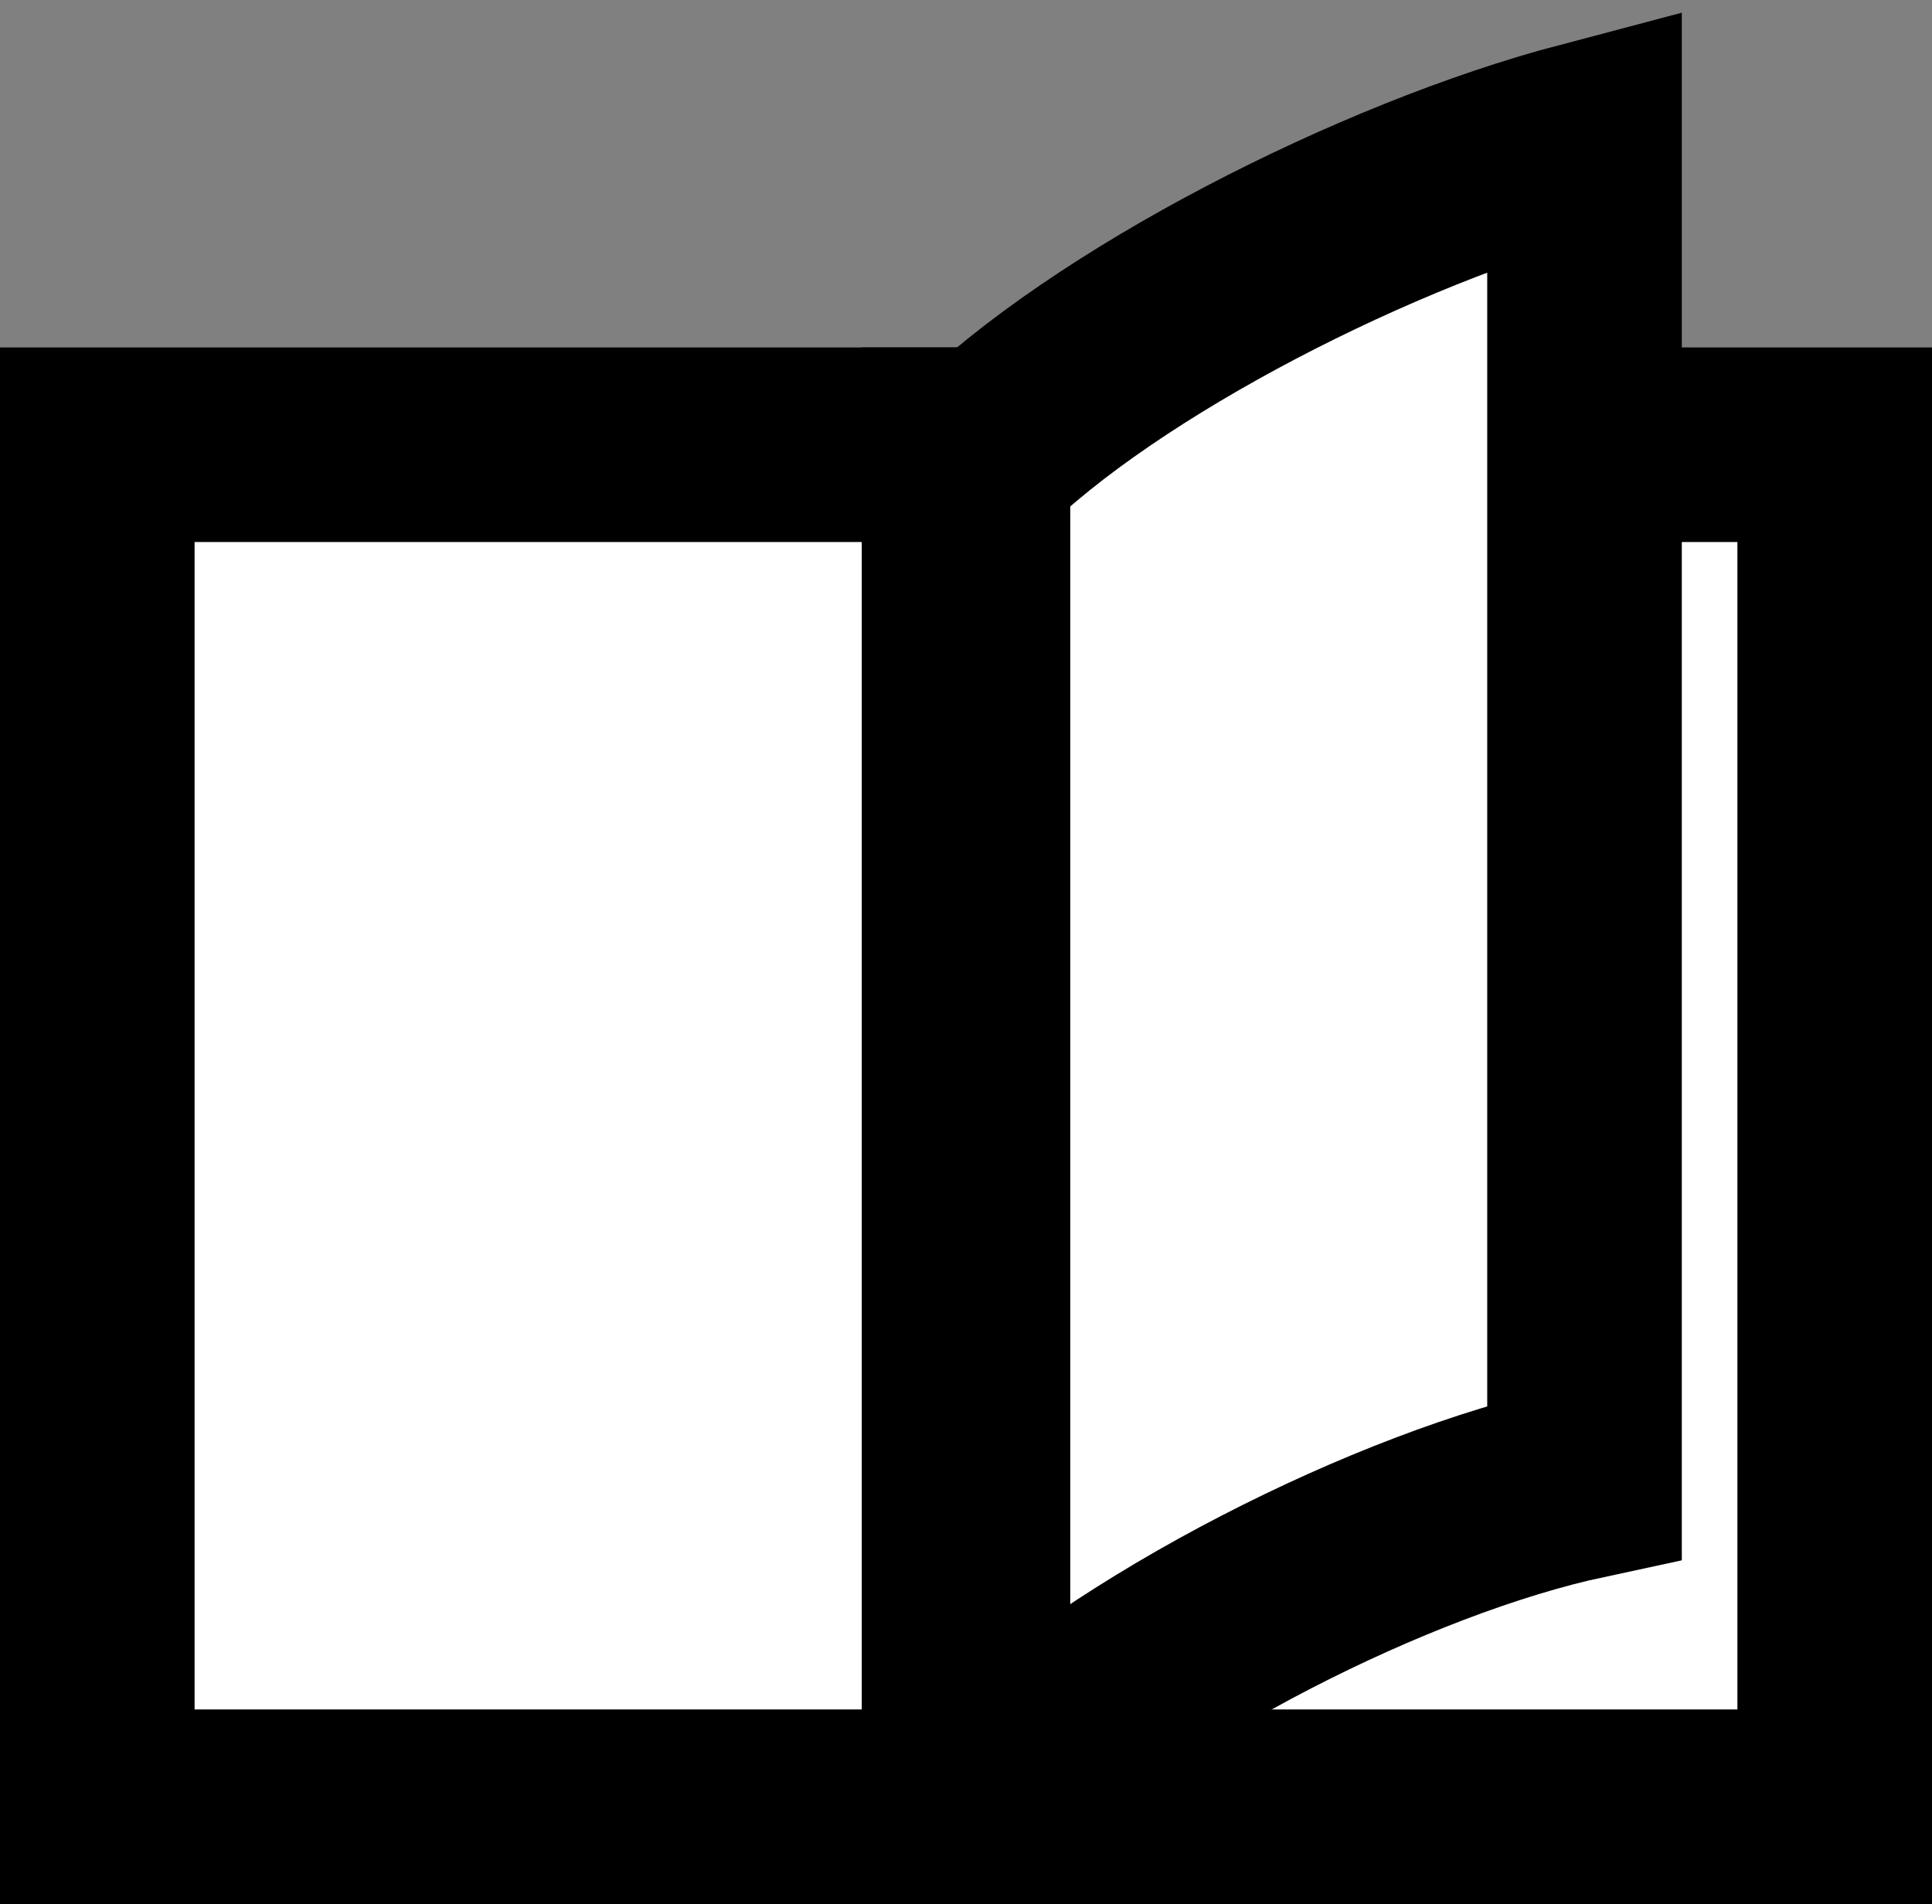 <svg width="139" height="137" viewBox="0 0 139 137" fill="none" xmlns="http://www.w3.org/2000/svg">
<rect x="0" y="0" width="139" height="137" fill="#808080" stroke="none"/>
<path d="M7 130V32H70V130H7Z" fill="white" stroke="black" stroke-width="14"/>
<path d="M69 130V32H132V130H69Z" fill="white" stroke="black" stroke-width="14"/>
<path d="M114 10C99.163 13.916 79.475 23.934 70 33.389V130C70 129.502 70.668 129.338 71.023 128.994C80.984 119.337 100.186 109.573 114 106.611V10Z" fill="white" stroke="black" stroke-width="14"/>
</svg>
